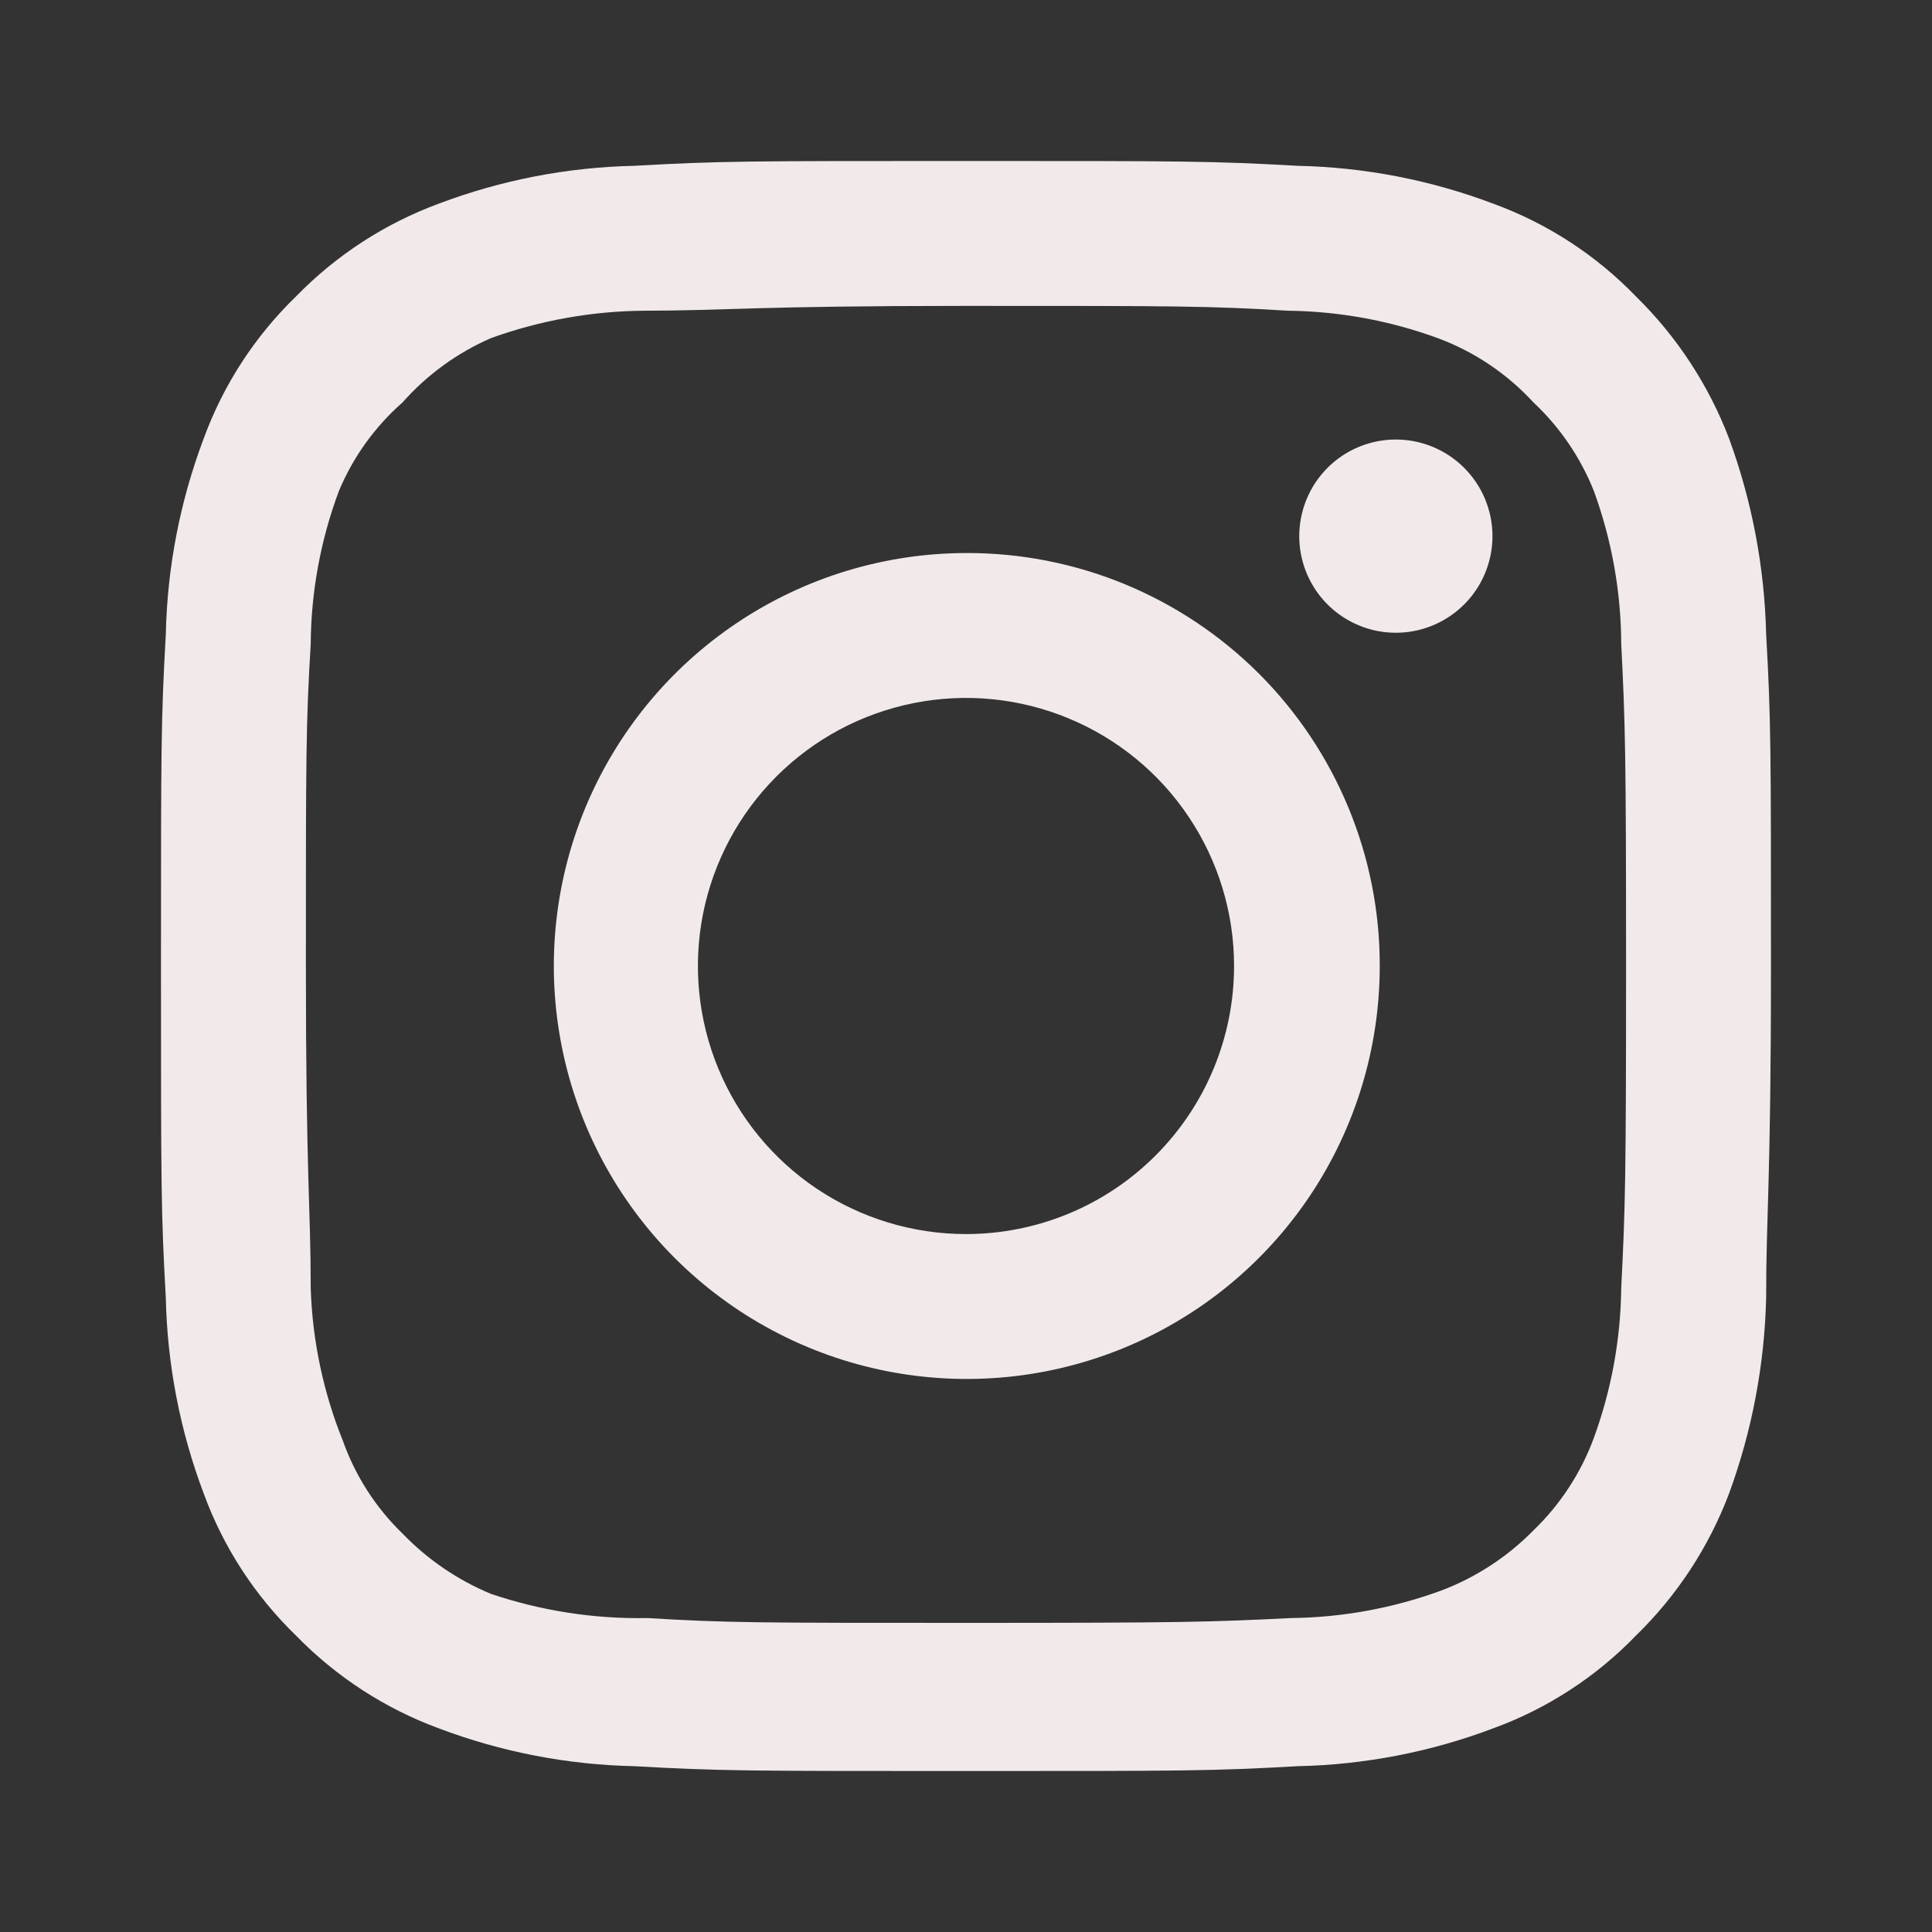 <svg width="40" height="40" viewBox="0 0 40 40" fill="none" xmlns="http://www.w3.org/2000/svg">
<rect x="0" y="0" width="40" height="40" fill="#333333" stroke="none"/>
<path d="M28.9 9.1C28.504 9.1 28.117 9.217 27.788 9.437C27.46 9.657 27.203 9.969 27.052 10.335C26.901 10.7 26.861 11.102 26.938 11.49C27.015 11.878 27.206 12.235 27.485 12.514C27.765 12.794 28.122 12.984 28.509 13.062C28.898 13.139 29.3 13.099 29.665 12.948C30.03 12.796 30.343 12.54 30.563 12.211C30.782 11.882 30.9 11.496 30.9 11.1C30.9 10.57 30.689 10.061 30.314 9.686C29.939 9.311 29.43 9.1 28.9 9.1ZM36.566 13.133C36.534 11.751 36.275 10.382 35.8 9.083C35.376 7.972 34.716 6.965 33.866 6.133C33.041 5.279 32.032 4.624 30.916 4.217C29.621 3.727 28.251 3.462 26.866 3.433C25.1 3.333 24.533 3.333 20 3.333C15.466 3.333 14.9 3.333 13.133 3.433C11.748 3.462 10.379 3.727 9.083 4.217C7.969 4.628 6.961 5.283 6.133 6.133C5.279 6.959 4.623 7.967 4.216 9.083C3.727 10.379 3.462 11.749 3.433 13.133C3.333 14.9 3.333 15.467 3.333 20C3.333 24.533 3.333 25.1 3.433 26.867C3.462 28.251 3.727 29.621 4.216 30.917C4.623 32.033 5.279 33.041 6.133 33.867C6.961 34.717 7.969 35.372 9.083 35.783C10.379 36.273 11.748 36.538 13.133 36.567C14.9 36.667 15.466 36.667 20 36.667C24.533 36.667 25.1 36.667 26.866 36.567C28.251 36.538 29.621 36.273 30.916 35.783C32.032 35.376 33.041 34.721 33.866 33.867C34.72 33.038 35.38 32.03 35.8 30.917C36.275 29.618 36.534 28.25 36.566 26.867C36.566 25.1 36.666 24.533 36.666 20C36.666 15.467 36.666 14.9 36.566 13.133ZM33.566 26.667C33.554 27.725 33.363 28.773 33 29.767C32.734 30.492 32.306 31.147 31.75 31.683C31.209 32.234 30.555 32.661 29.833 32.933C28.839 33.296 27.791 33.488 26.733 33.5C25.066 33.583 24.45 33.6 20.066 33.6C15.683 33.6 15.066 33.6 13.4 33.5C12.301 33.521 11.207 33.351 10.166 33C9.476 32.714 8.852 32.288 8.333 31.75C7.78 31.215 7.358 30.559 7.1 29.833C6.693 28.825 6.467 27.753 6.433 26.667C6.433 25 6.333 24.383 6.333 20C6.333 15.617 6.333 15 6.433 13.333C6.44 12.252 6.638 11.18 7.016 10.167C7.31 9.463 7.76 8.836 8.333 8.333C8.839 7.76 9.465 7.305 10.166 7C11.182 6.633 12.253 6.442 13.333 6.433C15 6.433 15.616 6.333 20 6.333C24.383 6.333 25 6.333 26.666 6.433C27.724 6.445 28.773 6.637 29.766 7C30.524 7.281 31.203 7.738 31.75 8.333C32.296 8.845 32.723 9.471 33 10.167C33.37 11.182 33.562 12.253 33.566 13.333C33.65 15 33.666 15.617 33.666 20C33.666 24.383 33.65 25 33.566 26.667ZM20 11.45C18.309 11.453 16.658 11.957 15.254 12.899C13.85 13.841 12.757 15.177 12.112 16.74C11.468 18.302 11.301 20.021 11.633 21.678C11.964 23.336 12.78 24.858 13.976 26.052C15.173 27.246 16.696 28.058 18.354 28.387C20.012 28.715 21.731 28.545 23.292 27.898C24.854 27.25 26.188 26.154 27.127 24.748C28.065 23.343 28.566 21.69 28.566 20C28.569 18.875 28.348 17.761 27.918 16.722C27.488 15.682 26.857 14.738 26.061 13.943C25.265 13.149 24.32 12.52 23.279 12.091C22.239 11.664 21.125 11.446 20 11.45ZM20 25.55C18.902 25.55 17.829 25.224 16.916 24.615C16.004 24.005 15.292 23.138 14.872 22.124C14.452 21.11 14.342 19.994 14.556 18.917C14.771 17.841 15.299 16.852 16.075 16.076C16.851 15.299 17.84 14.771 18.917 14.557C19.994 14.342 21.109 14.452 22.124 14.873C23.138 15.293 24.005 16.004 24.614 16.917C25.224 17.829 25.55 18.902 25.55 20C25.55 20.729 25.406 21.451 25.127 22.124C24.848 22.797 24.439 23.409 23.924 23.924C23.409 24.44 22.797 24.849 22.124 25.128C21.45 25.406 20.729 25.55 20 25.55Z" fill="#F2EAEA"/>
</svg>
